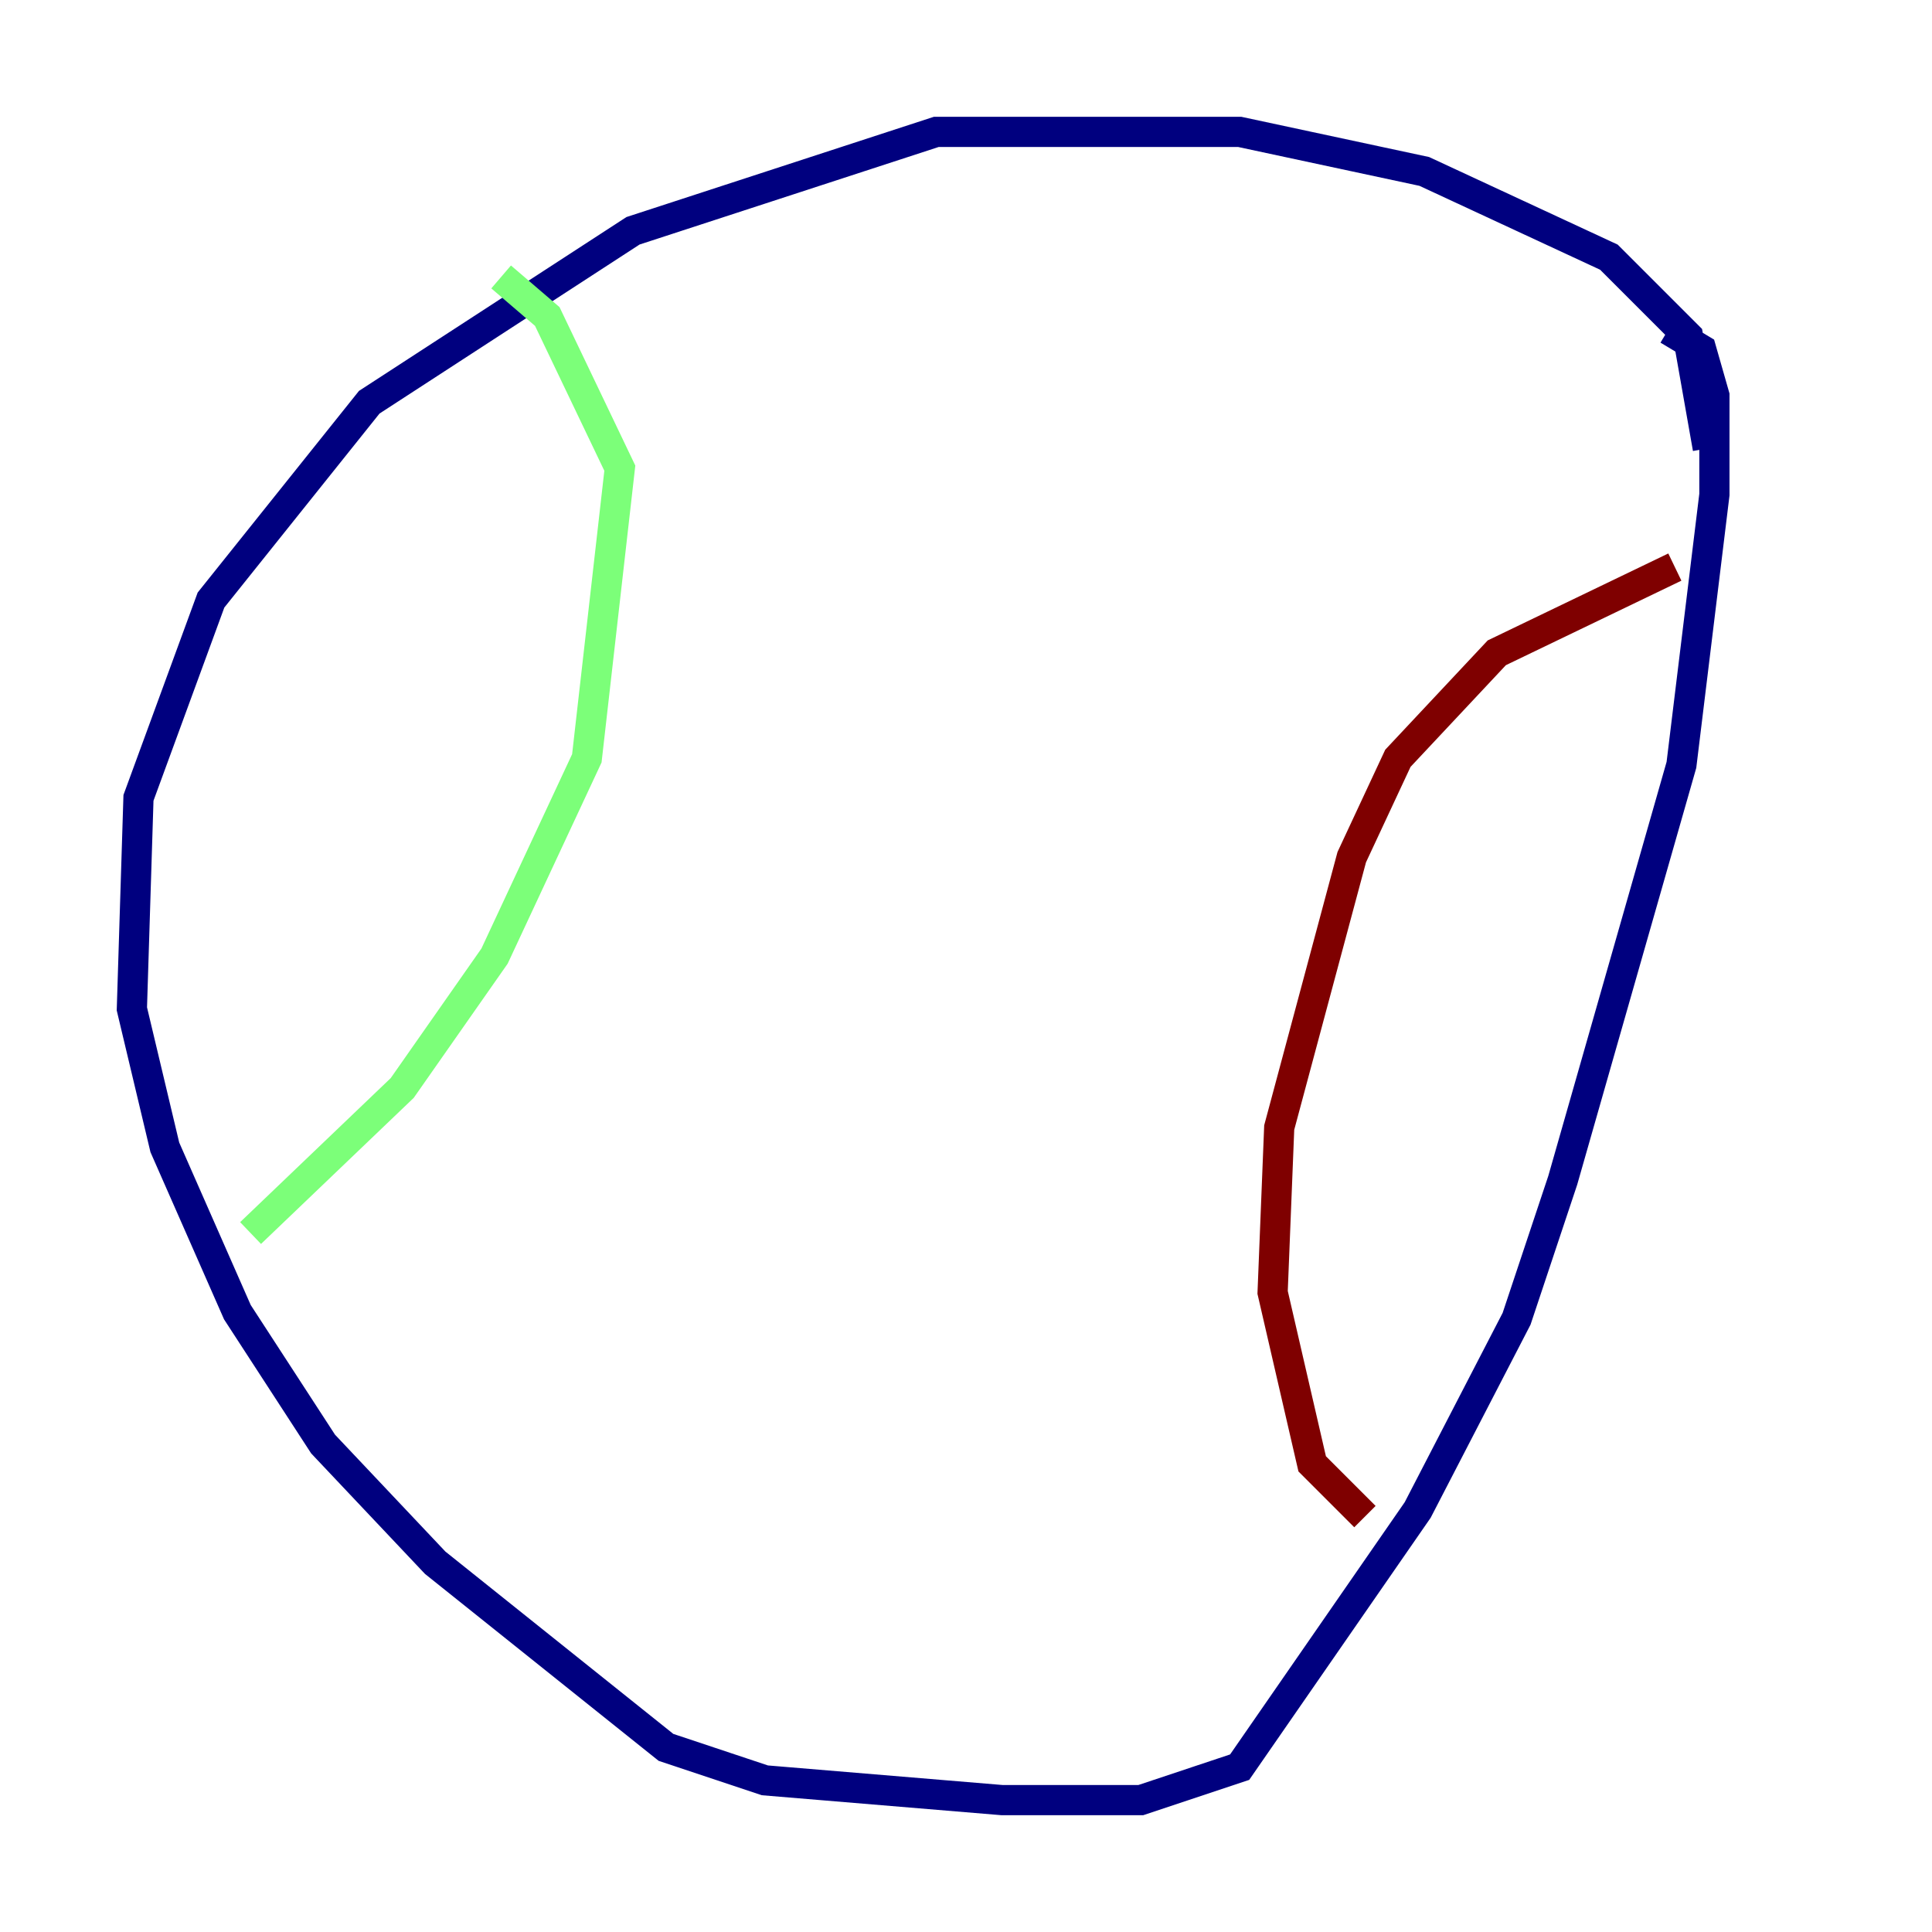<?xml version="1.0" encoding="utf-8" ?>
<svg baseProfile="tiny" height="128" version="1.2" viewBox="0,0,128,128" width="128" xmlns="http://www.w3.org/2000/svg" xmlns:ev="http://www.w3.org/2001/xml-events" xmlns:xlink="http://www.w3.org/1999/xlink"><defs /><polyline fill="none" points="113.147,29.706 111.836,22.28 106.594,17.038 94.362,11.358 82.13,8.737 62.034,8.737 41.939,15.29 24.464,26.648 13.979,39.754 9.174,52.86 8.737,66.84 10.921,76.014 15.727,86.935 21.406,95.672 28.833,103.536 44.123,115.768 50.676,117.952 66.403,119.263 75.577,119.263 82.13,117.079 93.925,100.041 100.478,87.372 103.536,78.198 111.399,50.676 113.584,32.764 113.584,26.212 112.71,23.154 110.526,21.843" stroke="#00007f" stroke-width="2" /><polyline fill="none" points="33.201,18.348 36.259,20.969 41.065,31.017 38.88,50.239 32.764,63.345 26.648,72.082 16.601,81.693" stroke="#7cff79" stroke-width="2" /><polyline fill="none" points="110.963,37.57 99.167,43.249 92.614,50.239 89.556,56.792 84.751,74.703 84.314,85.625 86.935,96.983 90.43,100.478" stroke="#7f0000" stroke-width="2" /></svg>